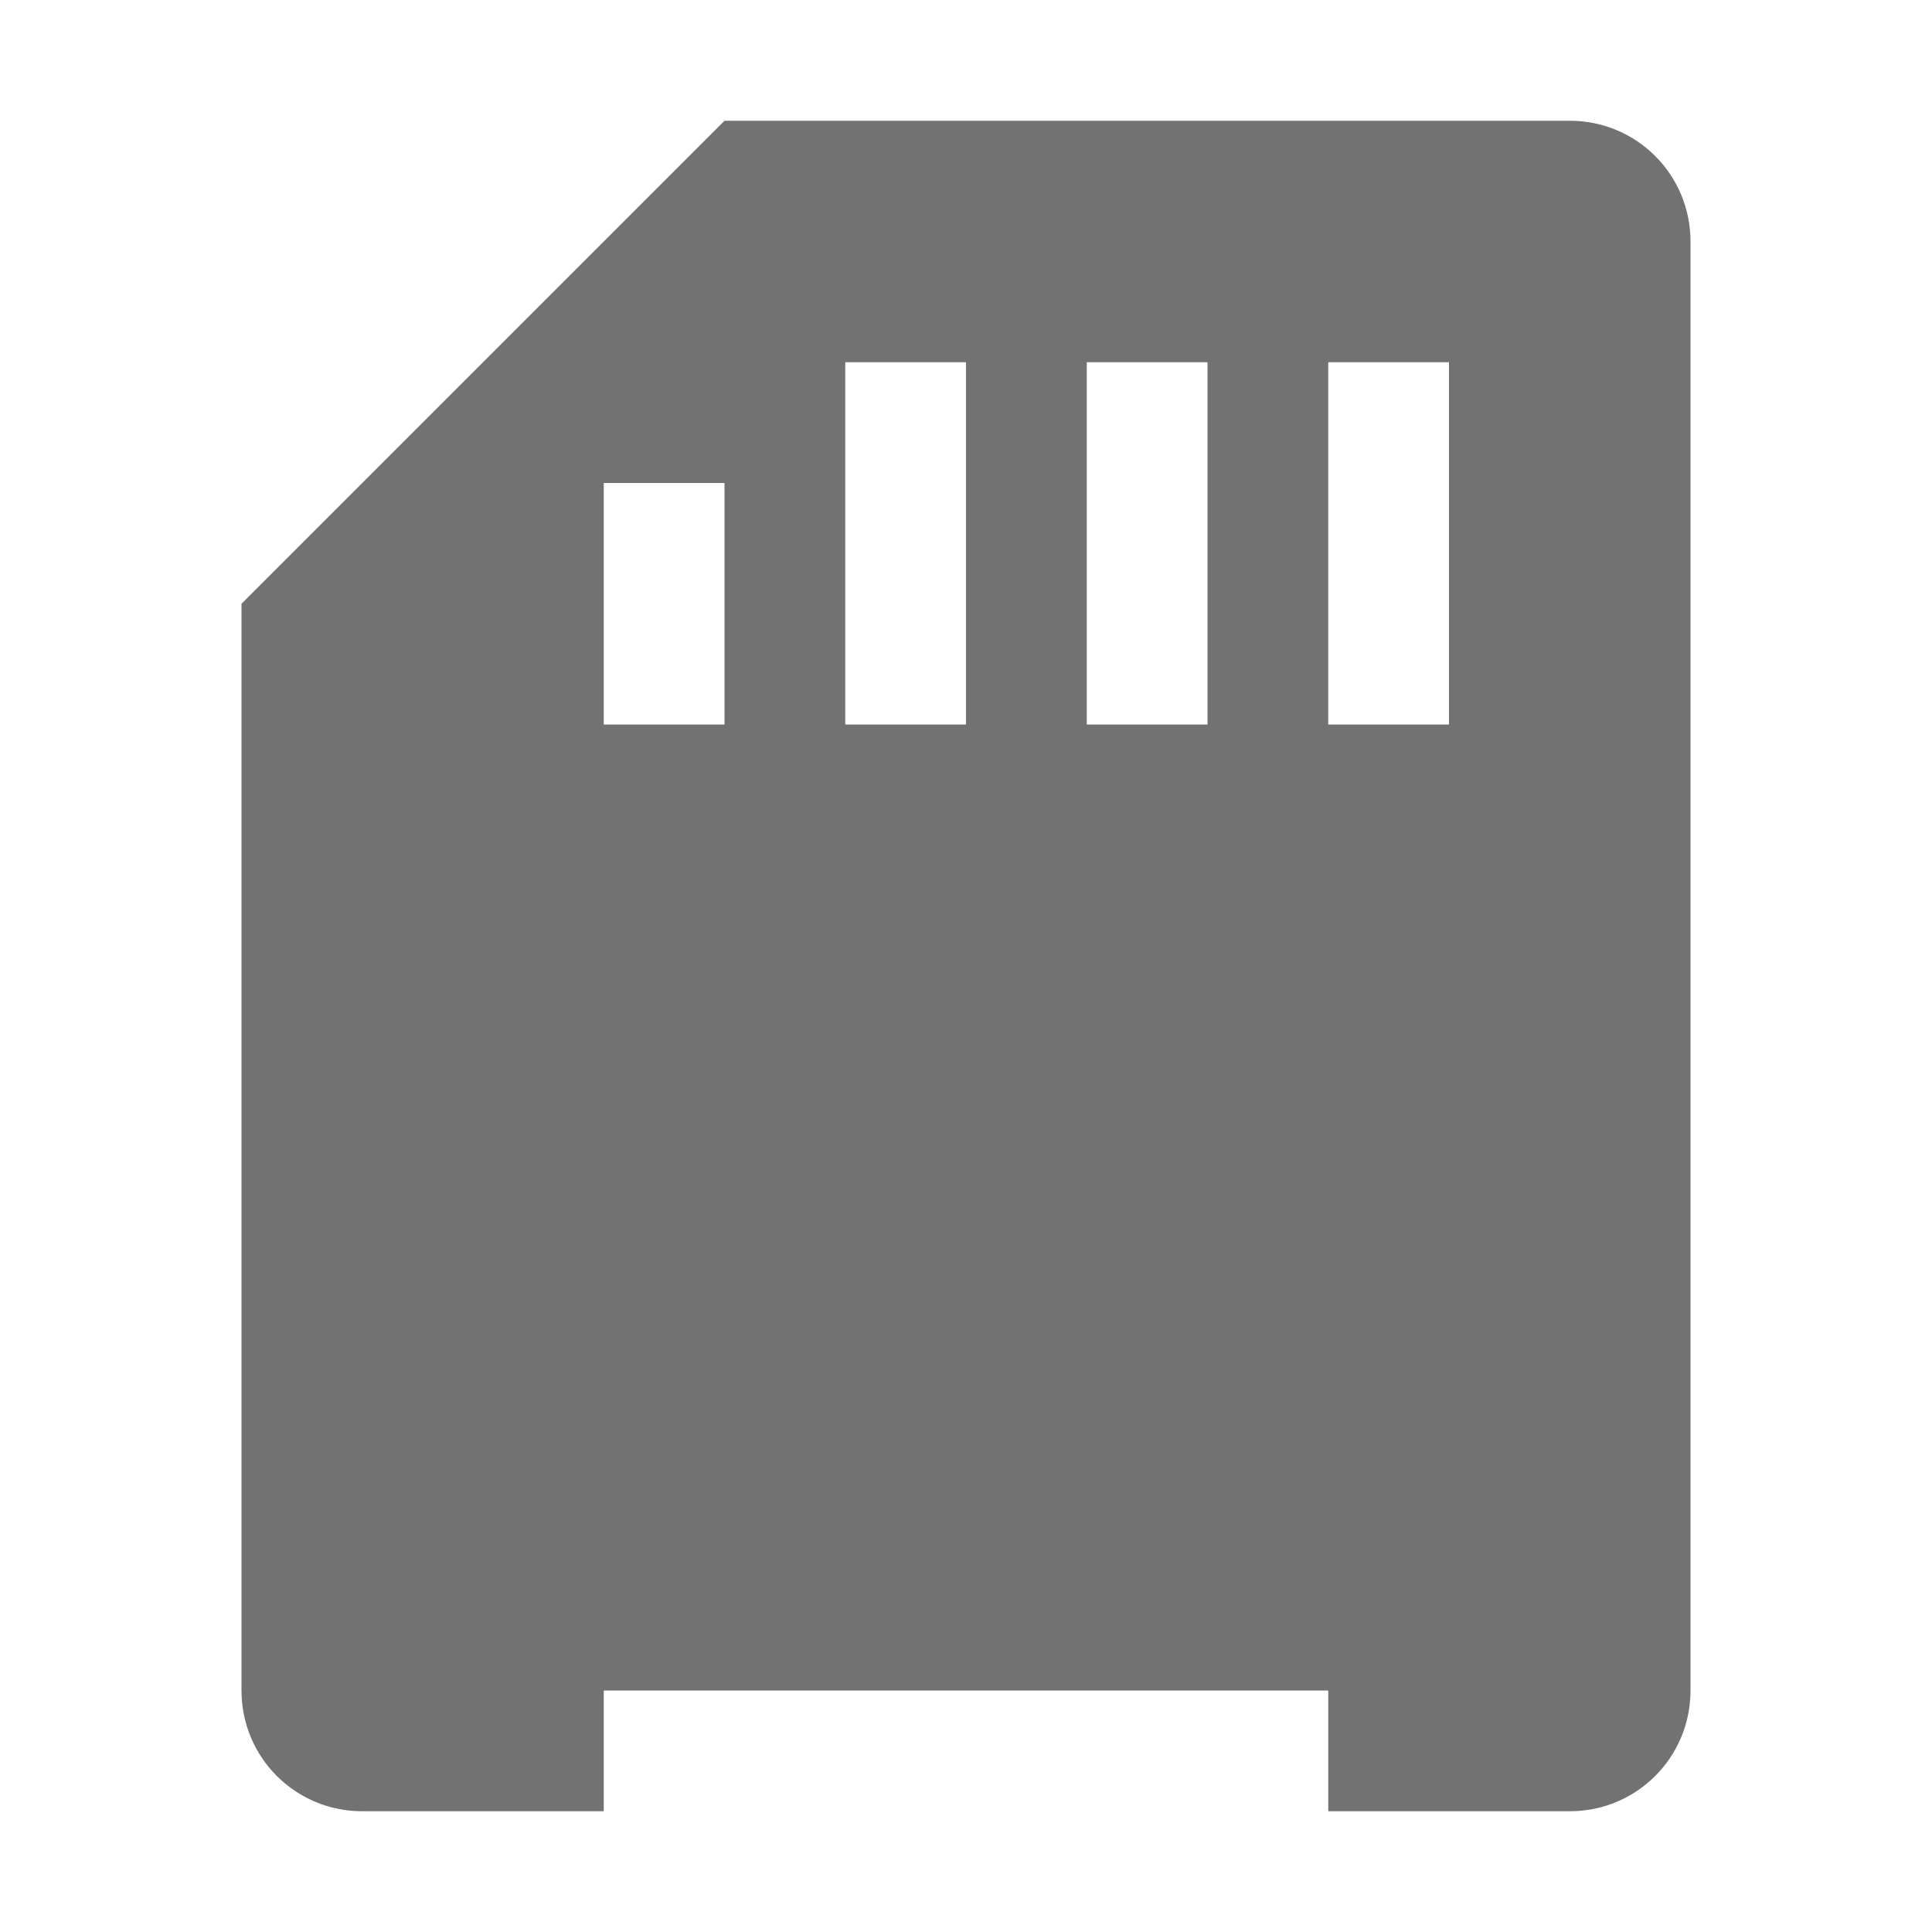 <svg xmlns="http://www.w3.org/2000/svg" width="16" height="16"><defs><style id="current-color-scheme" type="text/css"></style></defs><path d="M2 14c0 .554.446 1 1 1h2v-1h6v1h2c.554 0 1-.446 1-1V2c0-.554-.446-1-1-1H6L2 5zM7 3h1v3H7zm2 0h1v3H9zm2 0h1v3h-1zM5 4h1v2H5z" fill="currentColor" color="#727272"/></svg>